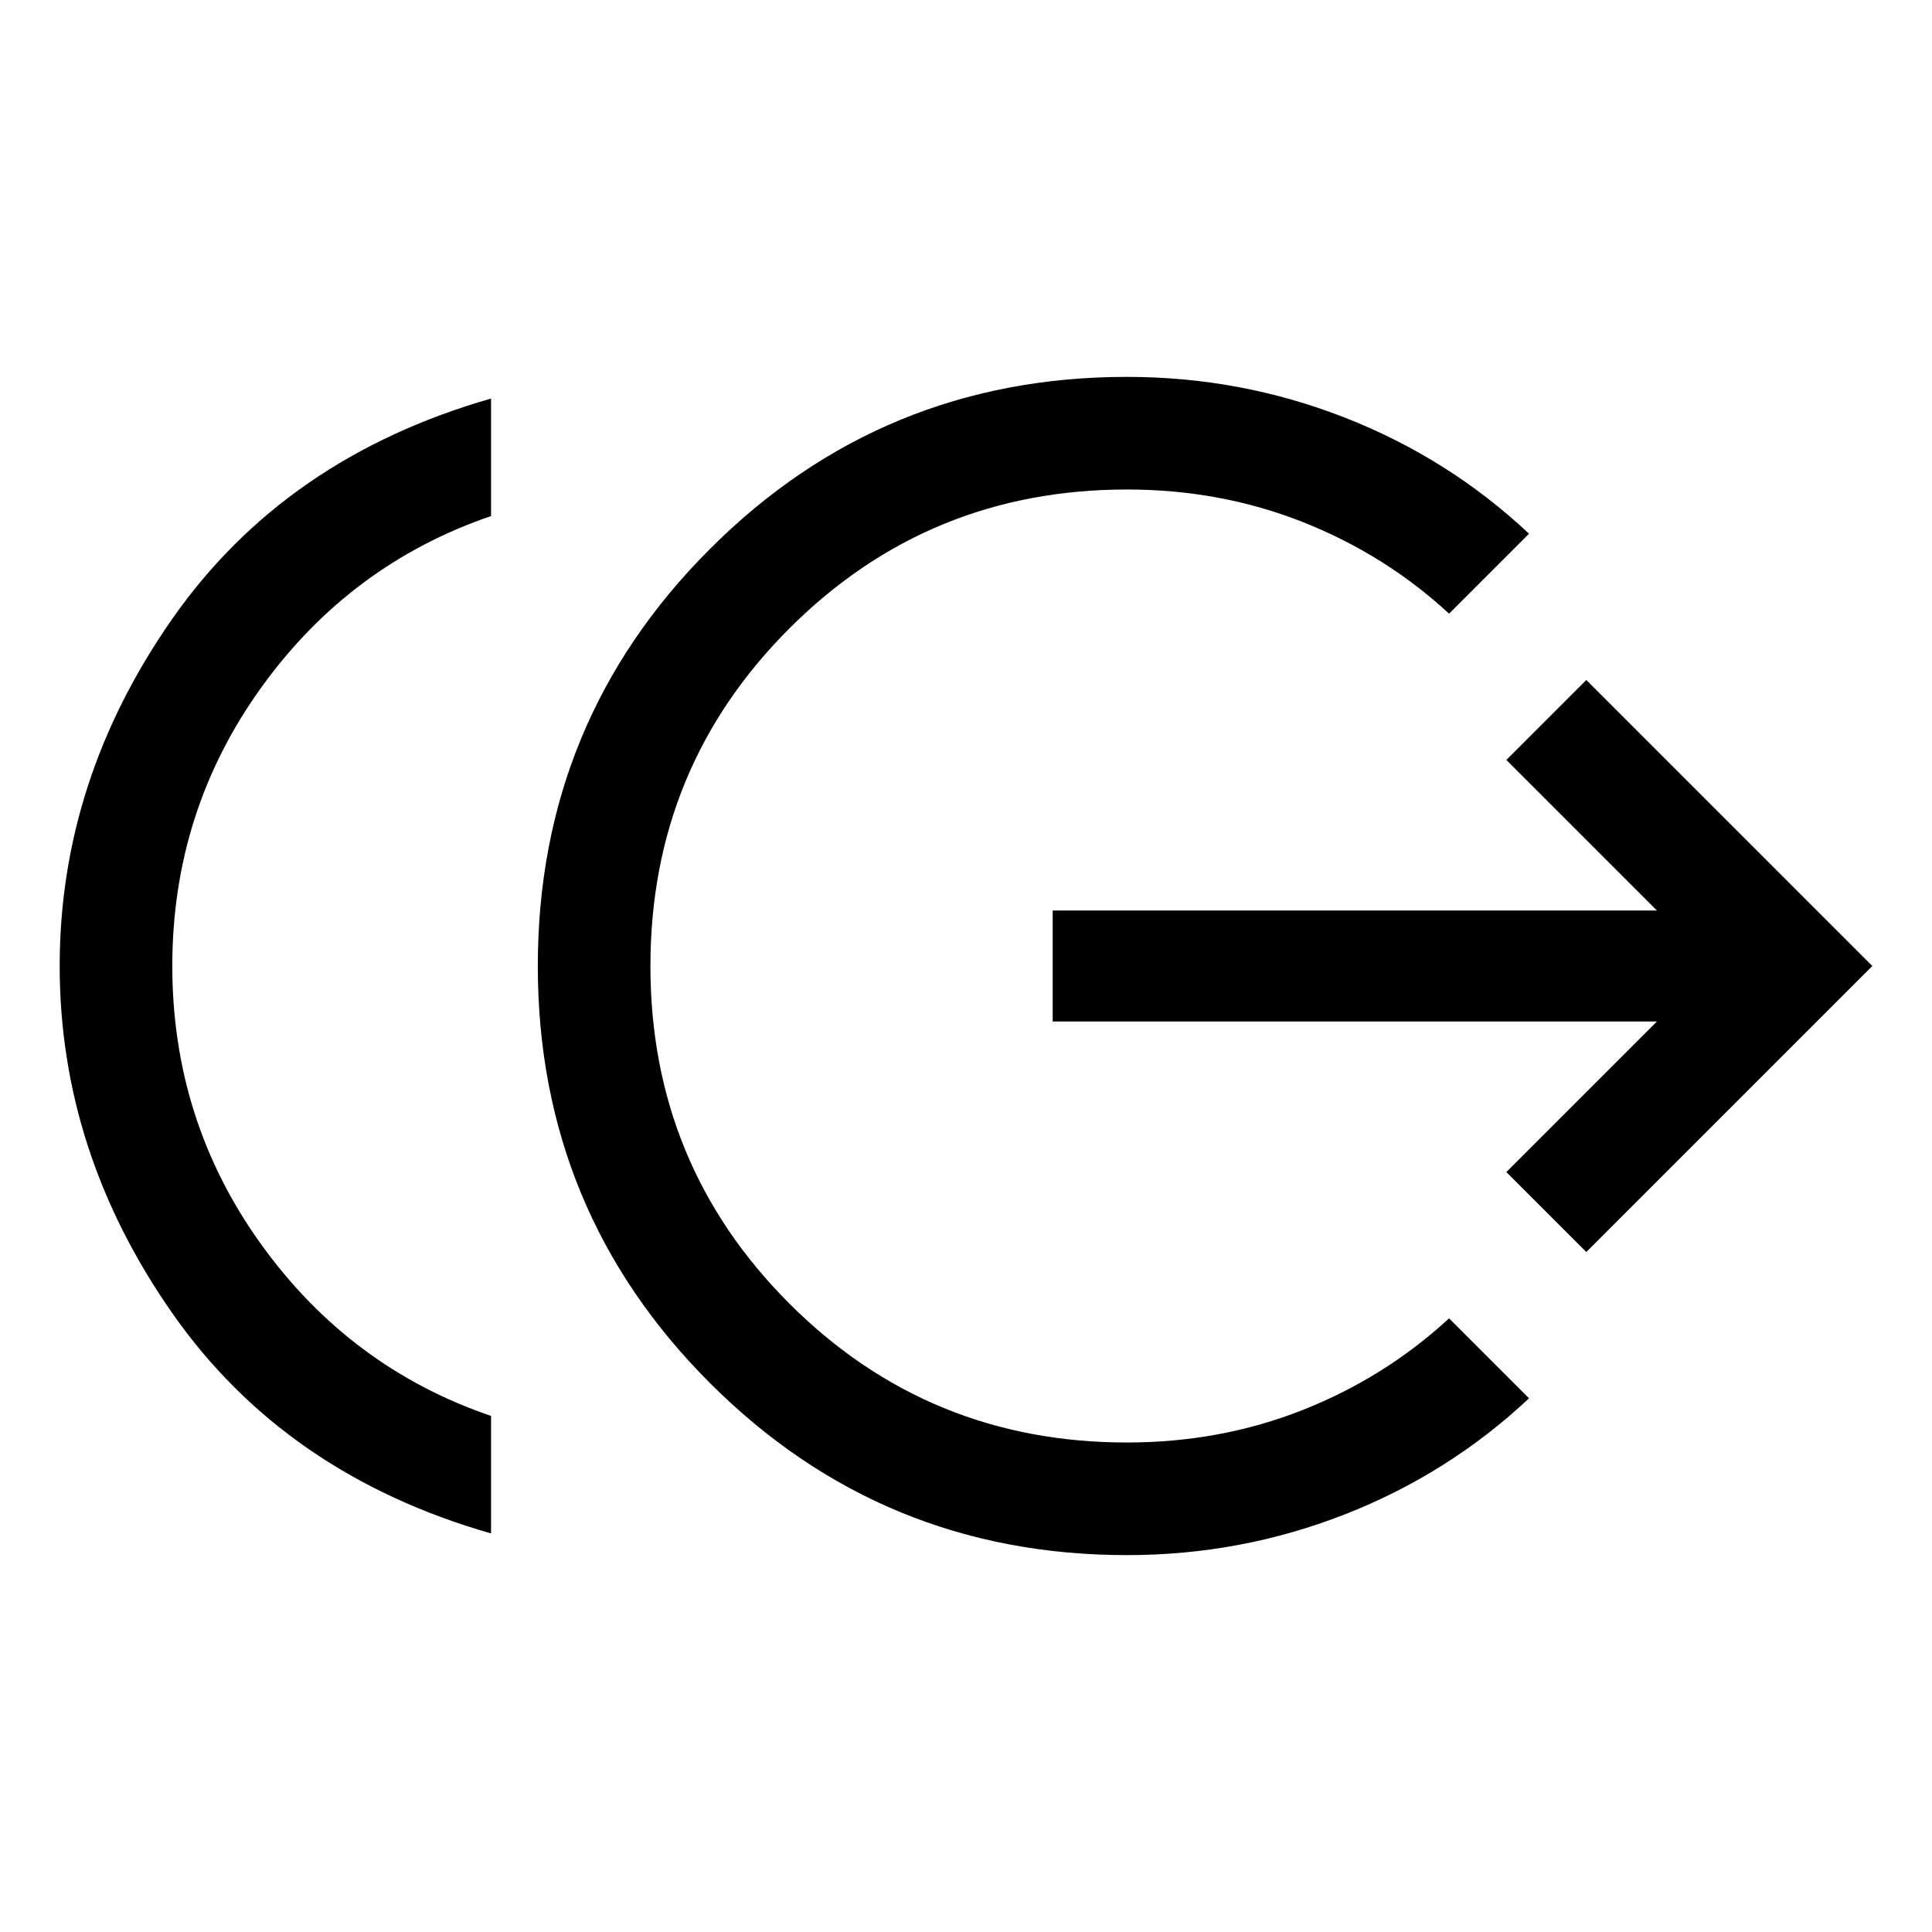 <svg xmlns="http://www.w3.org/2000/svg" height="24" viewBox="0 -960 960 960" width="24"><path d="M244-198.04Q141.692-227.348 85.674-307.405 29.655-387.463 29.655-480q0-92.537 56.019-172.595Q141.692-732.652 244-761.96v58.383q-70.192 24-114.288 85.346Q85.615-556.885 85.615-480q0 76.885 44.097 138.231Q173.808-280.423 244-256.423v58.383Zm315.962 10.769q-121.692 0-207.211-85.518Q267.232-358.308 267.232-480q0-121.692 85.519-207.211 85.519-85.518 207.211-85.518 56.499 0 108.153 20.192 51.653 20.192 91.653 57.73l-39.73 39.73q-31.807-29.346-72.692-45.519-40.884-16.173-87.384-16.173-98.693 0-167.731 69.038Q323.192-578.692 323.192-480t69.039 167.731q69.038 69.038 167.731 69.038 46.5 0 87.384-16.173 40.885-16.173 72.692-45.519l39.73 39.73q-40 37.538-91.653 57.73-51.654 20.192-108.153 20.192ZM788.23-337.886l-39.729-39.729 74.808-74.809H523.077v-55.152h300.232l-74.808-74.809 39.729-39.729L930.345-480 788.23-337.886Z"/></svg>